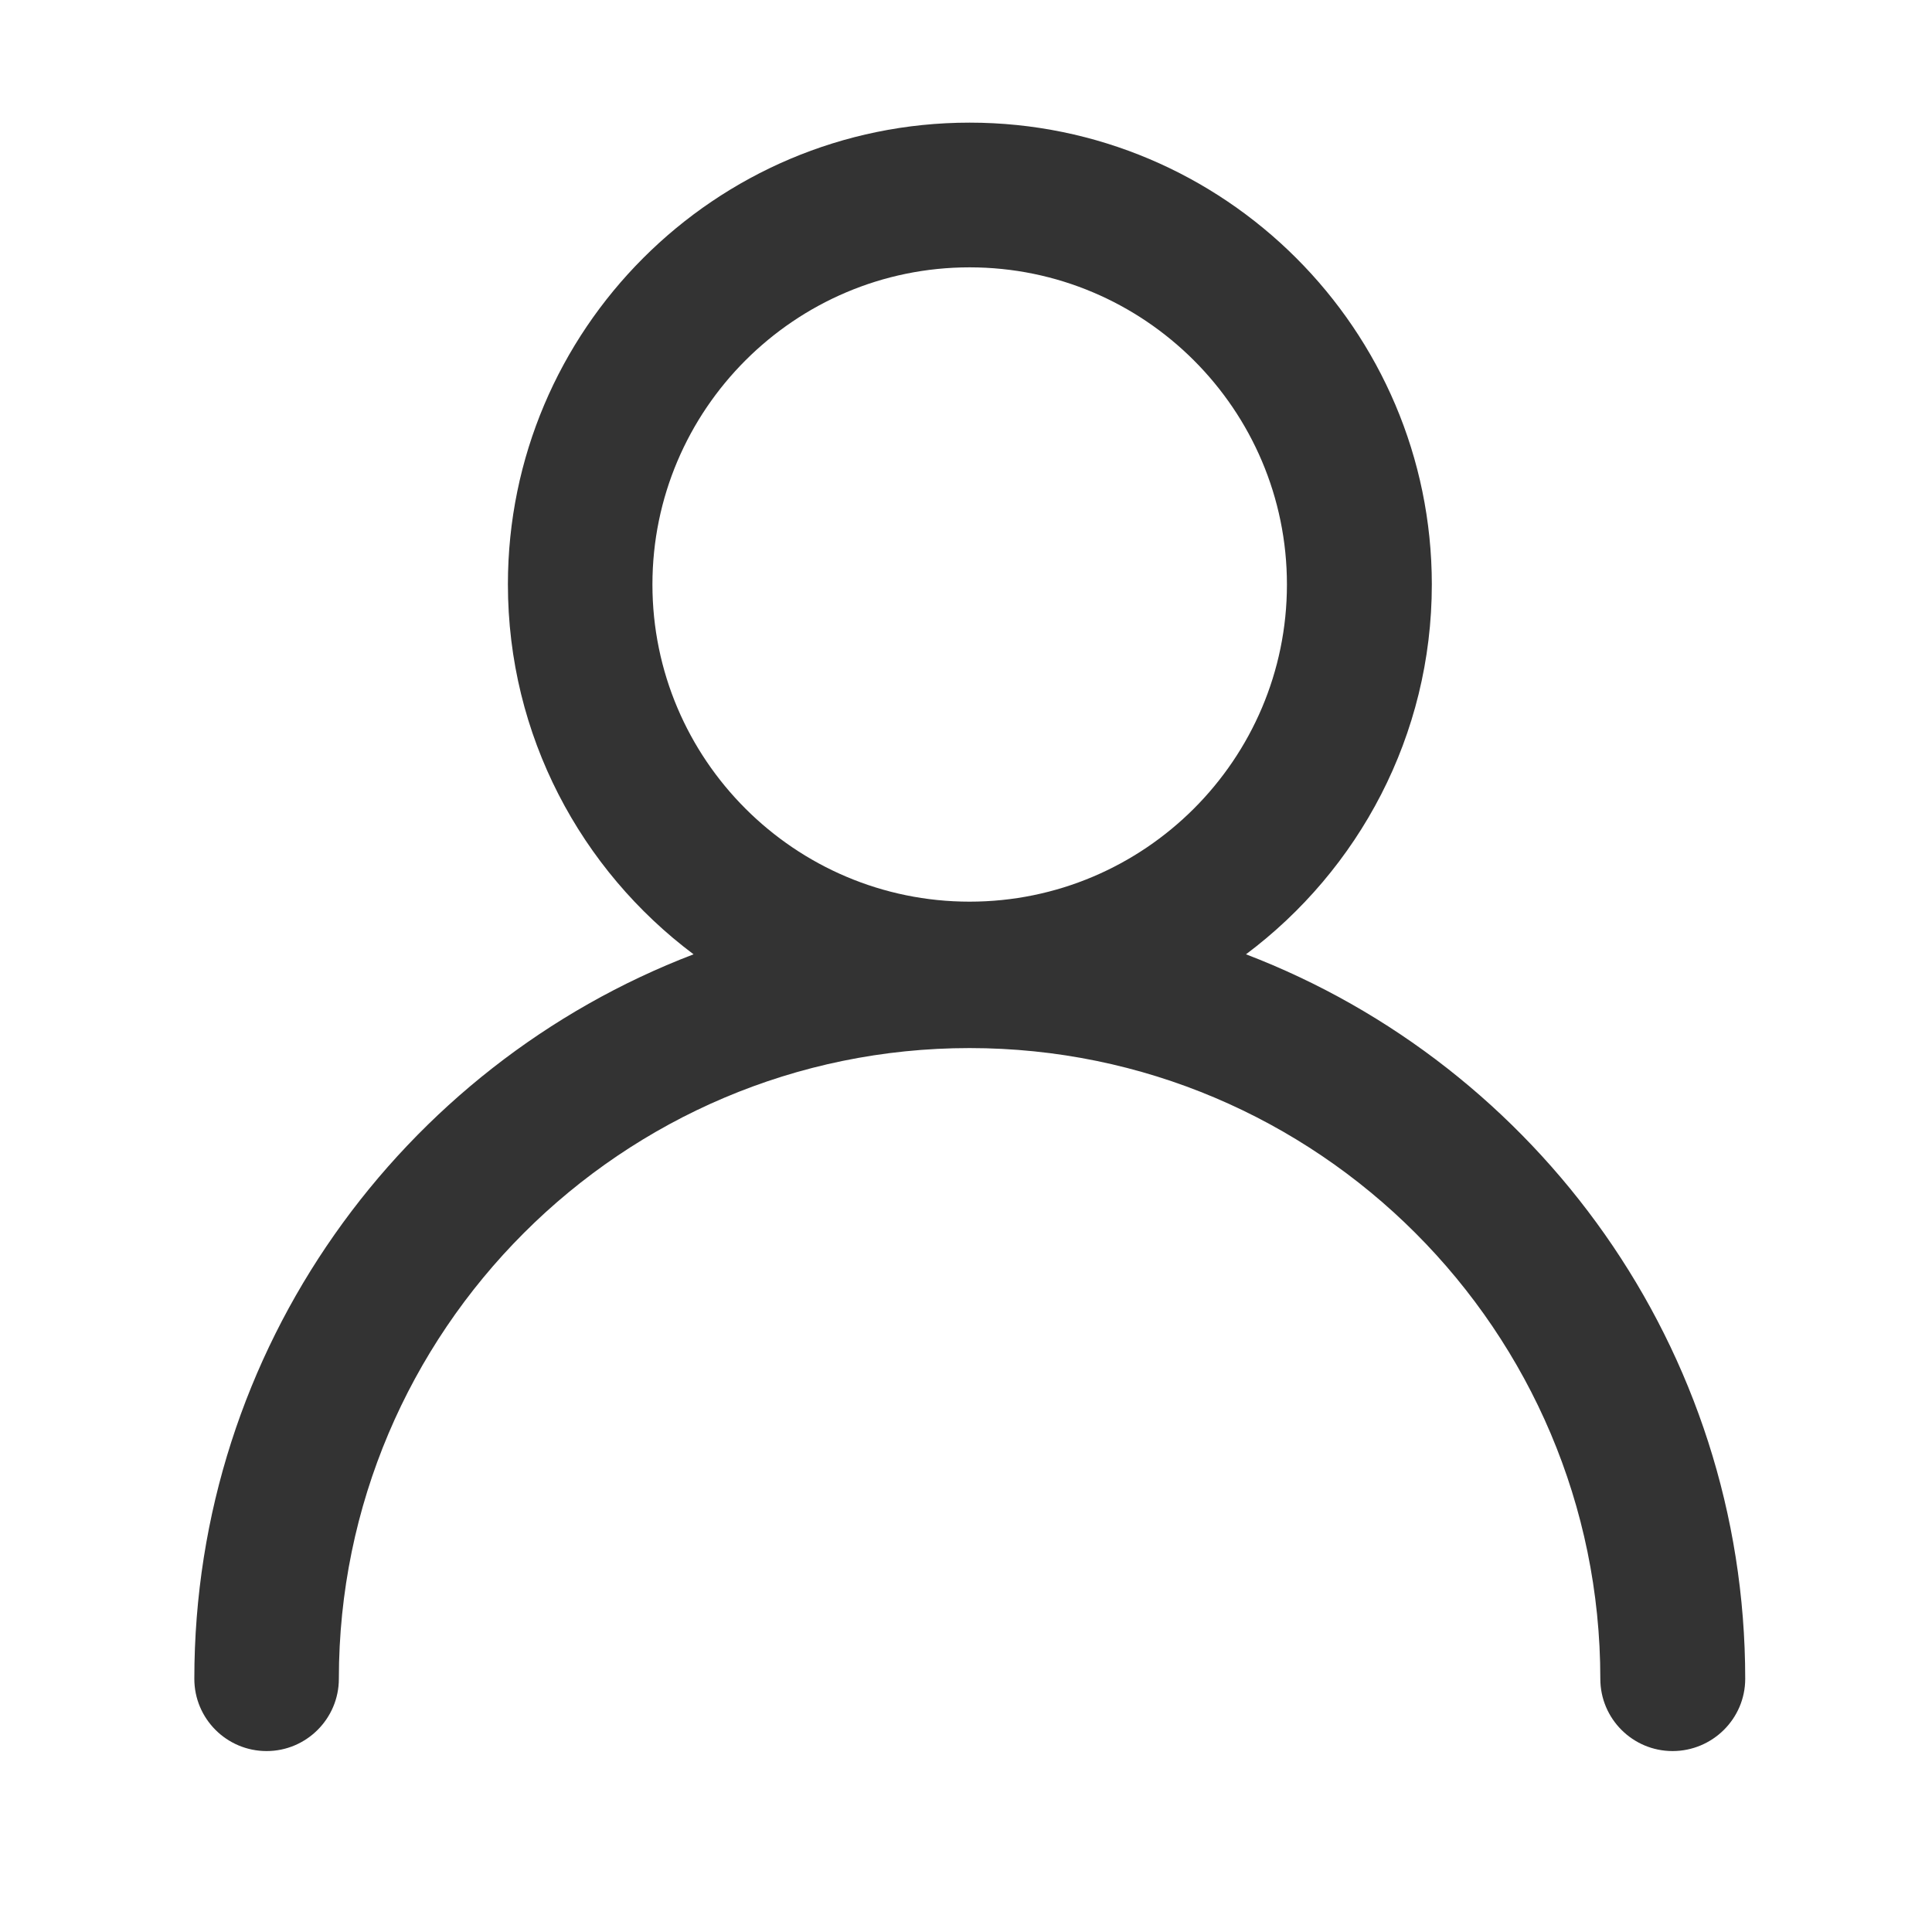 <?xml version="1.0" standalone="no"?><!DOCTYPE svg PUBLIC "-//W3C//DTD SVG 1.1//EN" "http://www.w3.org/Graphics/SVG/1.1/DTD/svg11.dtd"><svg class="icon" width="200px" height="200.00px" viewBox="0 0 1024 1024" version="1.1" xmlns="http://www.w3.org/2000/svg"><path fill="#333333" d="M660.4 505.8c59.7-44.7 98.5-115.9 98.5-196.1C758.8 174.8 649 65 513.9 65c-135 0-244.7 109.8-244.7 244.7 0 80.1 38.7 151.4 98.4 196.1C213 564.9 103 714.7 103 889.8c0 21.2 17.2 38.3 38.3 38.3s38.3-17.2 38.3-38.3c0-184.3 150-334.3 334.3-334.3 184.4 0 334.3 150 334.3 334.3 0 21.2 17.2 38.3 38.3 38.3S925 911 925 889.8c0-175.1-110.1-324.9-264.6-384zM513.9 141.7c92.7 0 168.2 75.4 168.2 168.1s-75.5 168.1-168.2 168.1c-92.6 0-168.1-75.4-168.1-168.1s75.5-168.1 168.1-168.1z" /></svg>